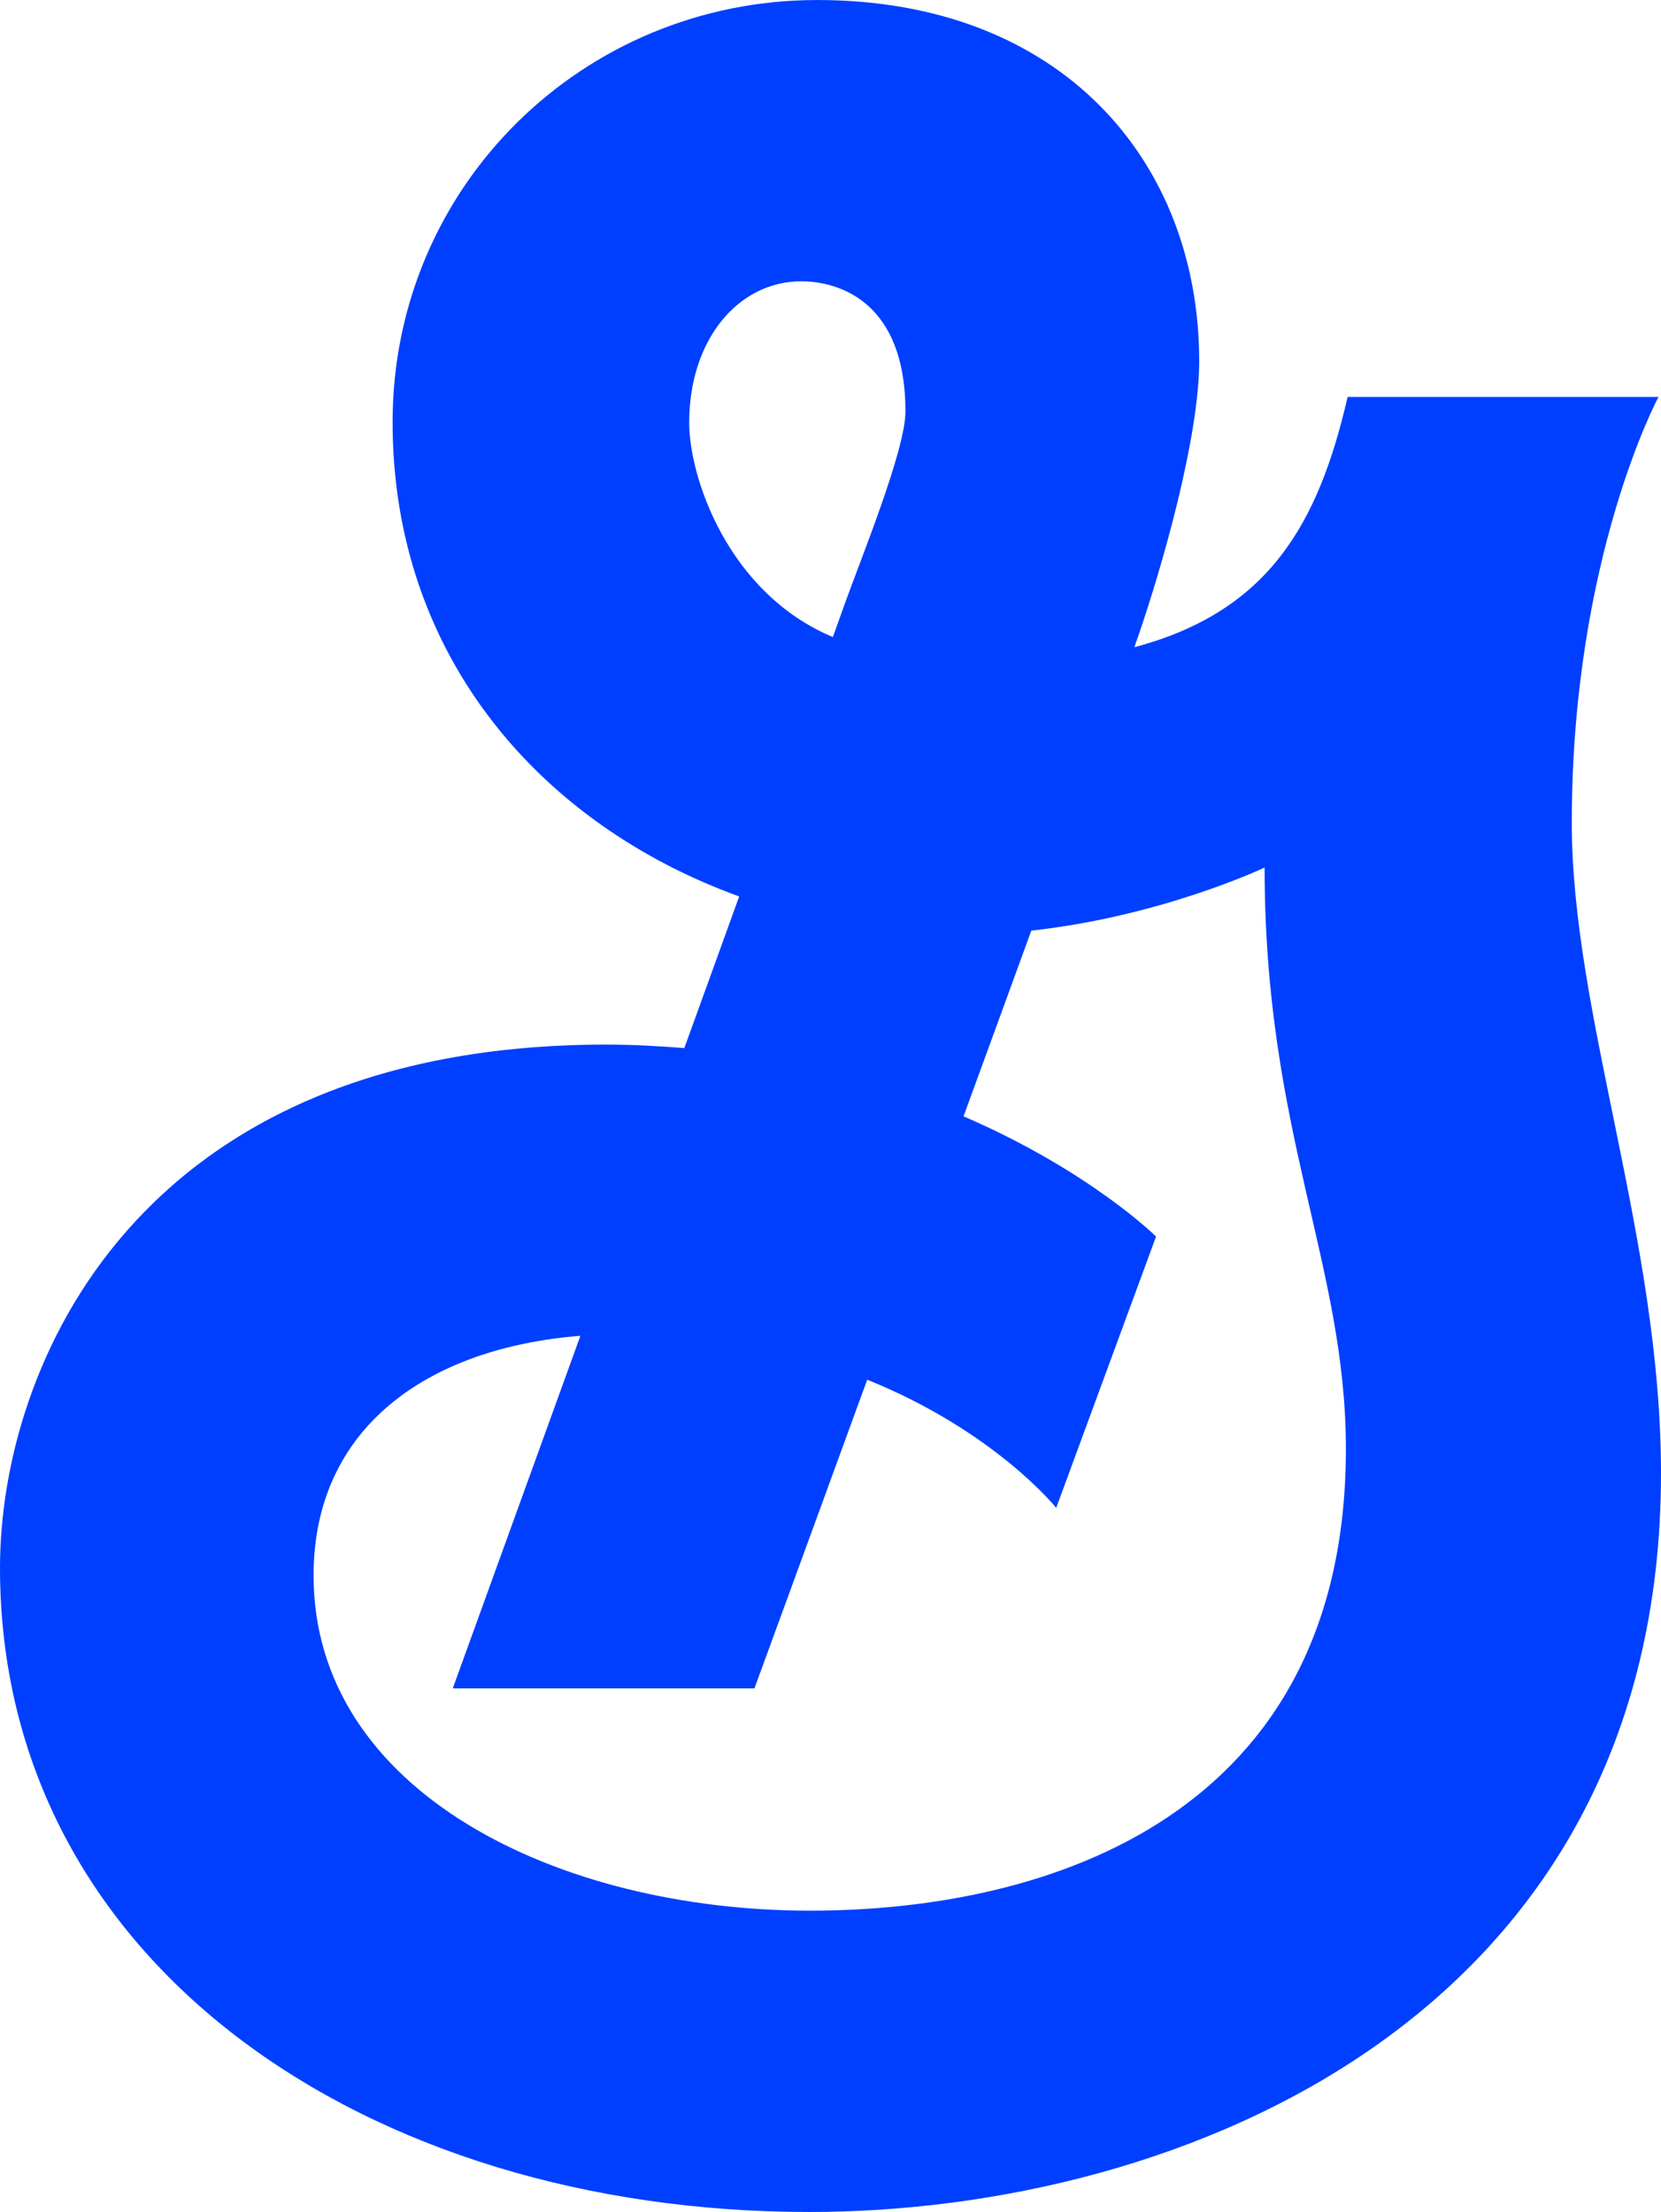 <?xml version="1.0" encoding="UTF-8" standalone="no"?>
<!-- Created with Inkscape (http://www.inkscape.org/) -->

<svg
   xmlns:dc="http://purl.org/dc/elements/1.1/"
   xmlns:cc="http://creativecommons.org/ns#"
   xmlns:rdf="http://www.w3.org/1999/02/22-rdf-syntax-ns#"
   xmlns:svg="http://www.w3.org/2000/svg"
   xmlns="http://www.w3.org/2000/svg"
   xmlns:sodipodi="http://sodipodi.sourceforge.net/DTD/sodipodi-0.dtd"
   xmlns:inkscape="http://www.inkscape.org/namespaces/inkscape"
   width="280.442"
   height="373.434"
   id="svg5871"
   version="1.1"
   inkscape:version="0.48.4 r9939"
   sodipodi:docname="New document 13">
  <defs
     id="defs5873" />
  <sodipodi:namedview
     id="base"
     pagecolor="#ffffff"
     bordercolor="#666666"
     borderopacity="1.0"
     inkscape:pageopacity="0.0"
     inkscape:pageshadow="2"
     inkscape:zoom="1.979899"
     inkscape:cx="375"
     inkscape:cy="216.95426"
     inkscape:document-units="px"
     inkscape:current-layer="layer1"
     showgrid="false"
     fit-margin-top="0"
     fit-margin-left="0"
     fit-margin-right="0"
     fit-margin-bottom="0"
     inkscape:window-width="1920"
     inkscape:window-height="1018"
     inkscape:window-x="-8"
     inkscape:window-y="-8"
     inkscape:window-maximized="1" />
  <g
     inkscape:label="Layer 1"
     inkscape:groupmode="layer"
     id="layer1"
     transform="translate(0,-678.928)">
    <path
       inkscape:connector-curvature="0"
       d="m 136.786,1001.493 c -42.512,0 -83.842,-20.036 -83.842,-56.59 0,-24.87 19.168,-38.413 45.049,-40.458 -11.914,32.893 -21.548,59.522 -21.548,59.522 l 50.935,0 c 0,0 8.351,-22.81 19.04,-52.114 21.577,8.709 31.909,21.638 31.909,21.638 L 195.189,887.683 c 0,0 -11.202,-11.098 -32.508,-20.293 3.962,-10.812 7.838,-21.466 11.444,-31.348 22.147,-2.446 39.391,-10.654 39.391,-10.654 0,44.706 13.724,66.987 13.724,98.149 0,61.896 -50.137,77.956 -90.455,77.956 M 116.364,750.292 c 0,-14.13 8.366,-23.869 18.898,-23.869 6.627,0 17.615,3.647 17.615,21.967 0,6.564 -7.596,25.013 -10.375,32.836 -0.228,0.658 -0.912,2.531 -1.881,5.249 -17.672,-7.394 -24.256,-26.901 -24.256,-36.182 m 149.014,67.559 c 0,-44.706 14.636,-71.907 14.636,-71.907 l -52.488,0 c -4.945,21.566 -13.439,36.254 -35.999,42.246 0.242,-0.744 0.47,-1.344 0.613,-1.759 4.204,-12.185 10.332,-33.822 10.332,-46.522 0,-33.665 -23.187,-60.98 -64.502,-60.98 -39.577,0 -71.685,31.463 -71.685,71.263 0,39.614 25.125,67.988 58.517,80.073 -2.907,8.095 -6.057,16.718 -9.264,25.599 -4.261,-0.329 -8.608,-0.586 -13.183,-0.586 C 23.087,855.277 0,909.564 0,943.616 c 0,66.715 61.894,108.747 136.644,108.747 62.607,0 143.798,-32.807 143.798,-124.707 0,-39.486 -15.064,-77.427 -15.064,-109.805"
       style="fill:#003fff;fill-opacity:1;fill-rule:nonzero;stroke:none"
       id="path3262" />
  </g>
</svg>
